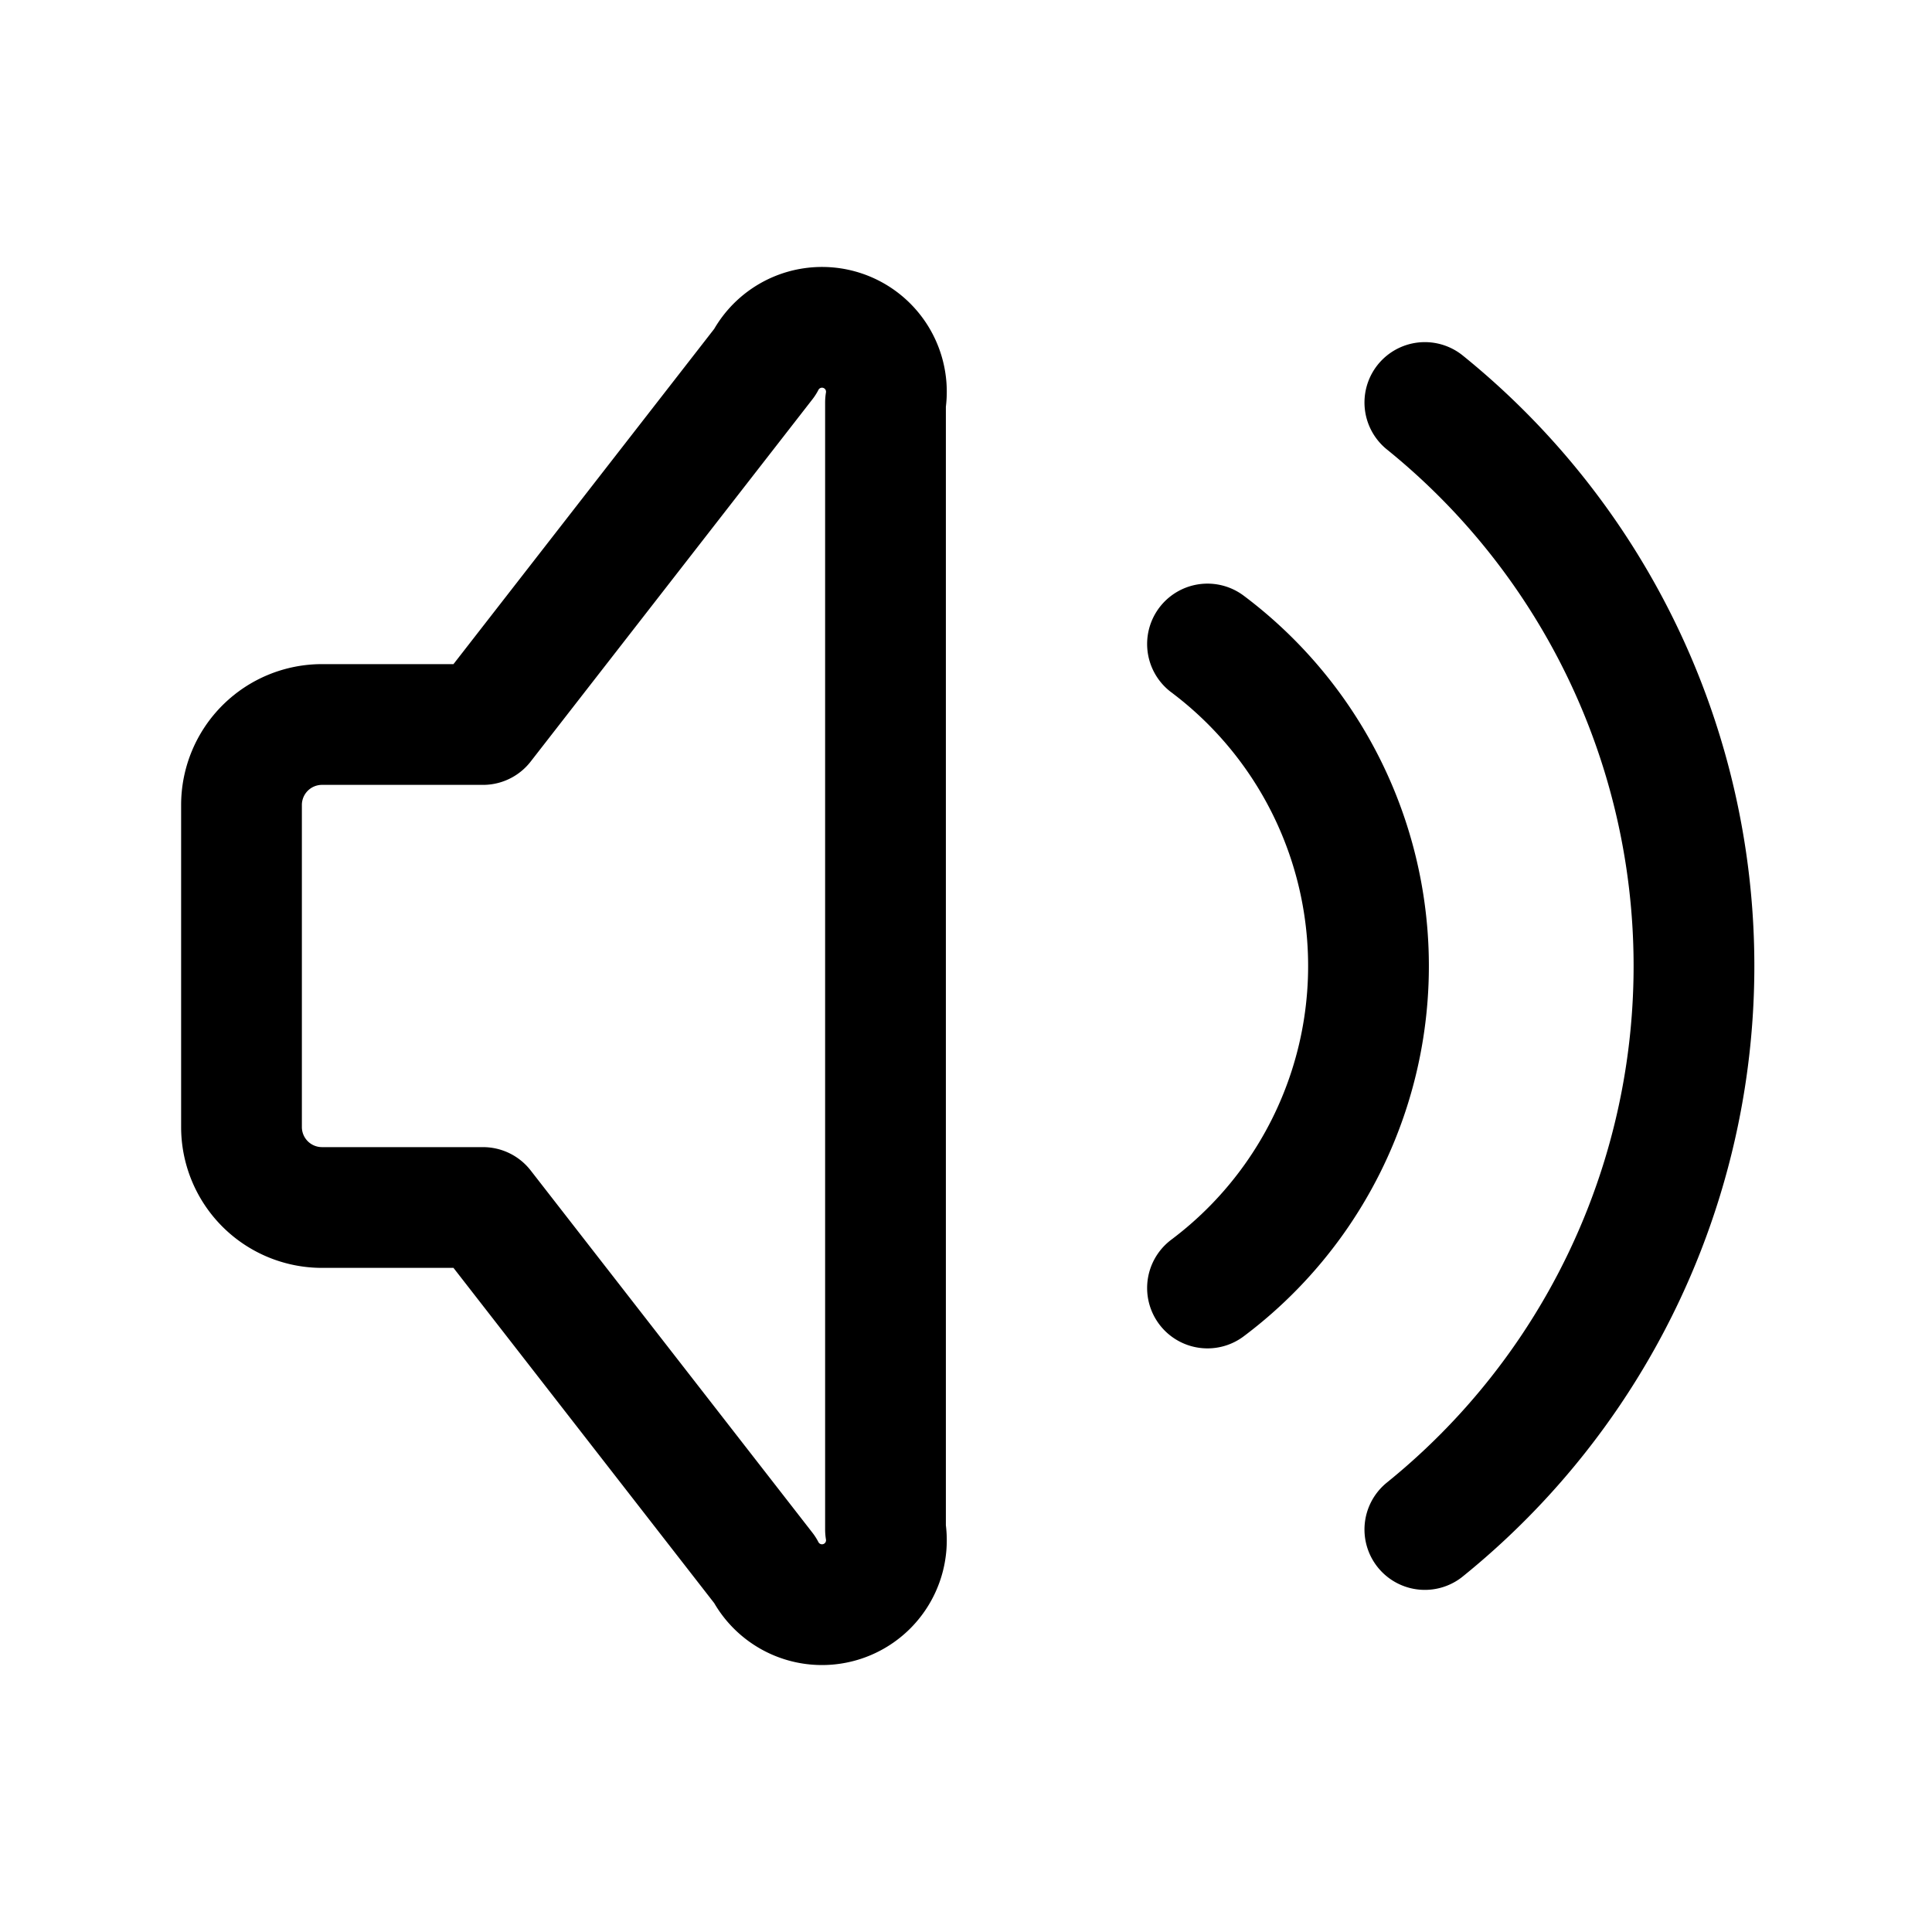 <svg
  xmlns='http://www.w3.org/2000/svg'
  width='24'
  height='24'
  viewBox='0 0 24 24'
  fill='none'
  stroke='currentColor'
  stroke-width='1.5'
  stroke-linecap='round'
  stroke-linejoin='round'
  class='icon icon-tabler icons-tabler-outline icon-tabler-volume'
  >
  <path
    stroke='none'
    d='M0 0h24v24H0z'
    fill='none'
    />
  <path d='M15 8a5 5 0 0 1 0 8'/>
  <path d='M17.7 5a9 9 0 0 1 0 14'/>
  <path d='M6 15h-2a1 1 0 0 1 -1 -1v-4a1 1 0 0 1 1 -1h2l3.5 -4.5a.8 .8 0 0 1 1.5 .5v14a.8 .8 0 0 1 -1.5 .5l-3.5 -4.5'/>
</svg>
